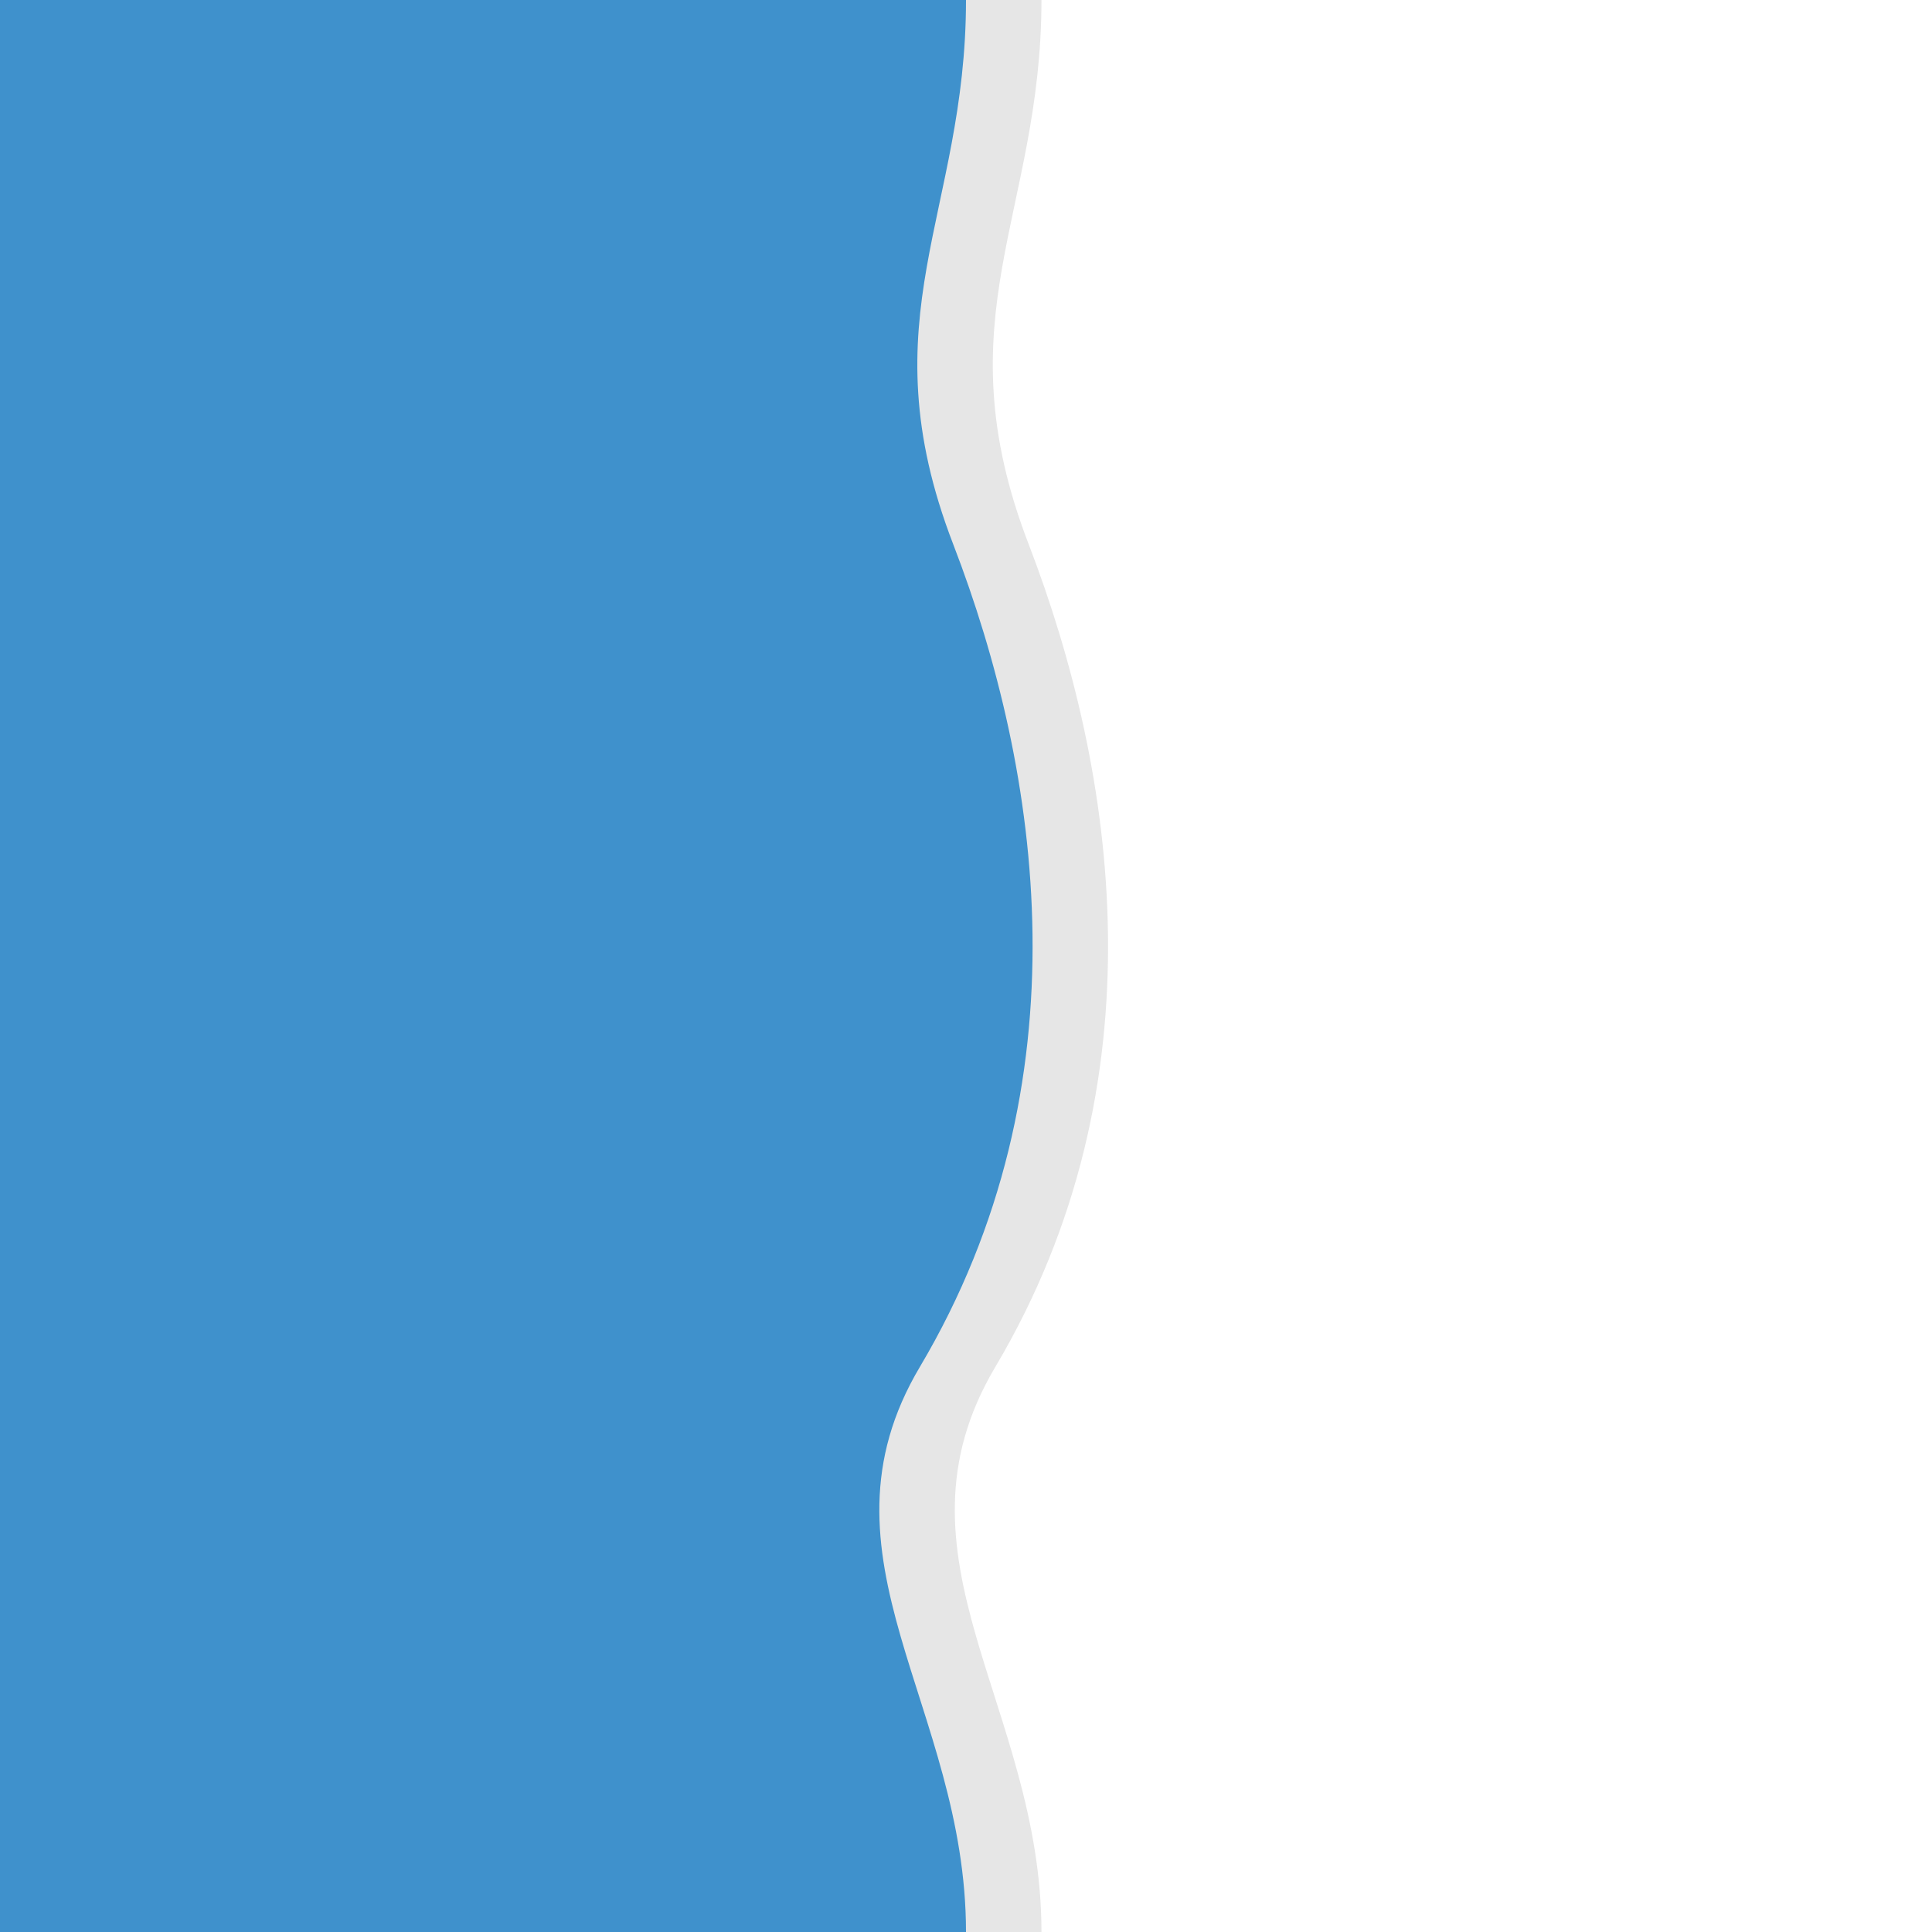 <svg version="1.1" id="Layer_1" xmlns="http://www.w3.org/2000/svg" xmlns:xlink="http://www.w3.org/1999/xlink" x="0px" y="0px"
	 width="256px" height="256px" viewBox="0 0 256 256" xml:space="preserve">
<path fill="#000" opacity="0.1" d="M138,0c0,28.3-13.3,42-1.7,72.1c11.6,30.2,17.9,71.4-4.4,109c-15,25.2,6.1,45,6.1,74.9H10V0"/>
<path fill="#3F91CC" d="M128,0c0,28.3-13.3,42-1.7,72.1s17.9,71.4-4.4,109c-15,25.2,6.1,45,6.1,74.9H0V0"/>
</svg>